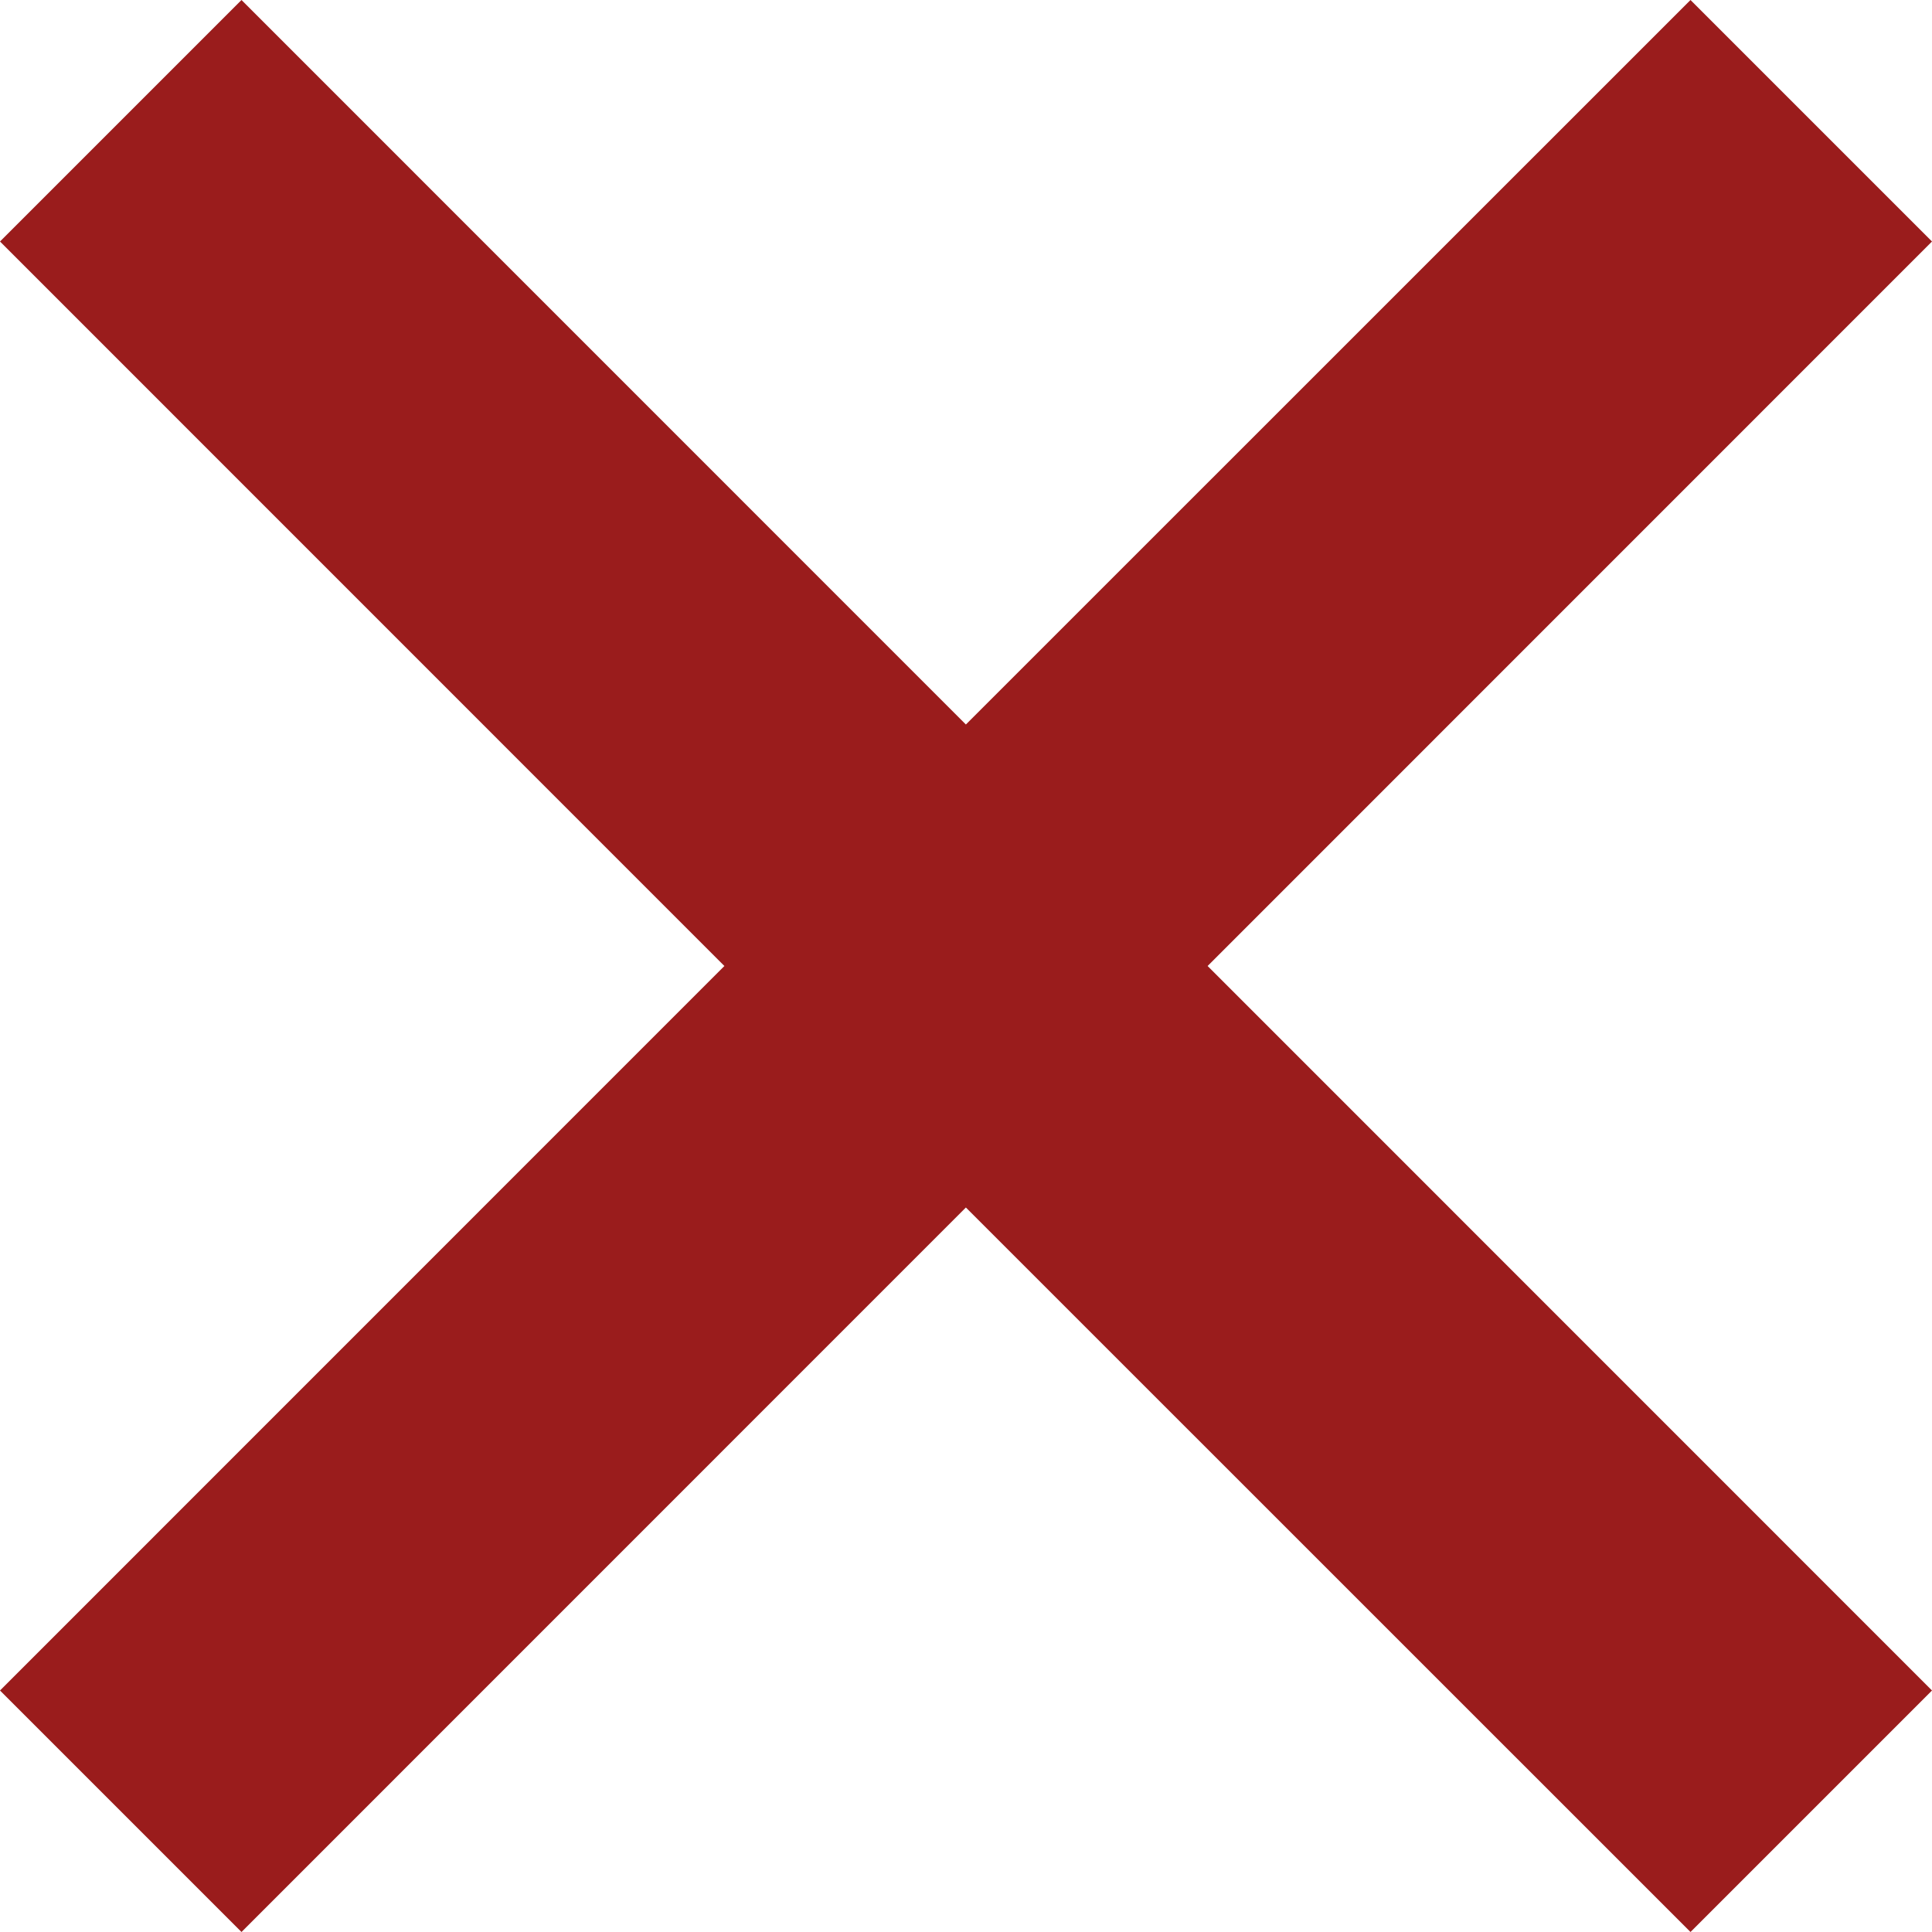 <svg width="17" height="17" viewBox="0 0 17 17" fill="none" xmlns="http://www.w3.org/2000/svg">
<path d="M14.875 0L8.499 6.375L2.125 0L0 2.125L6.374 8.5L0 14.875L2.125 17L8.499 10.625L14.875 17L17 14.875L10.626 8.5L17 2.125L14.875 0Z" fill="#9A1C1C"/>
</svg>
